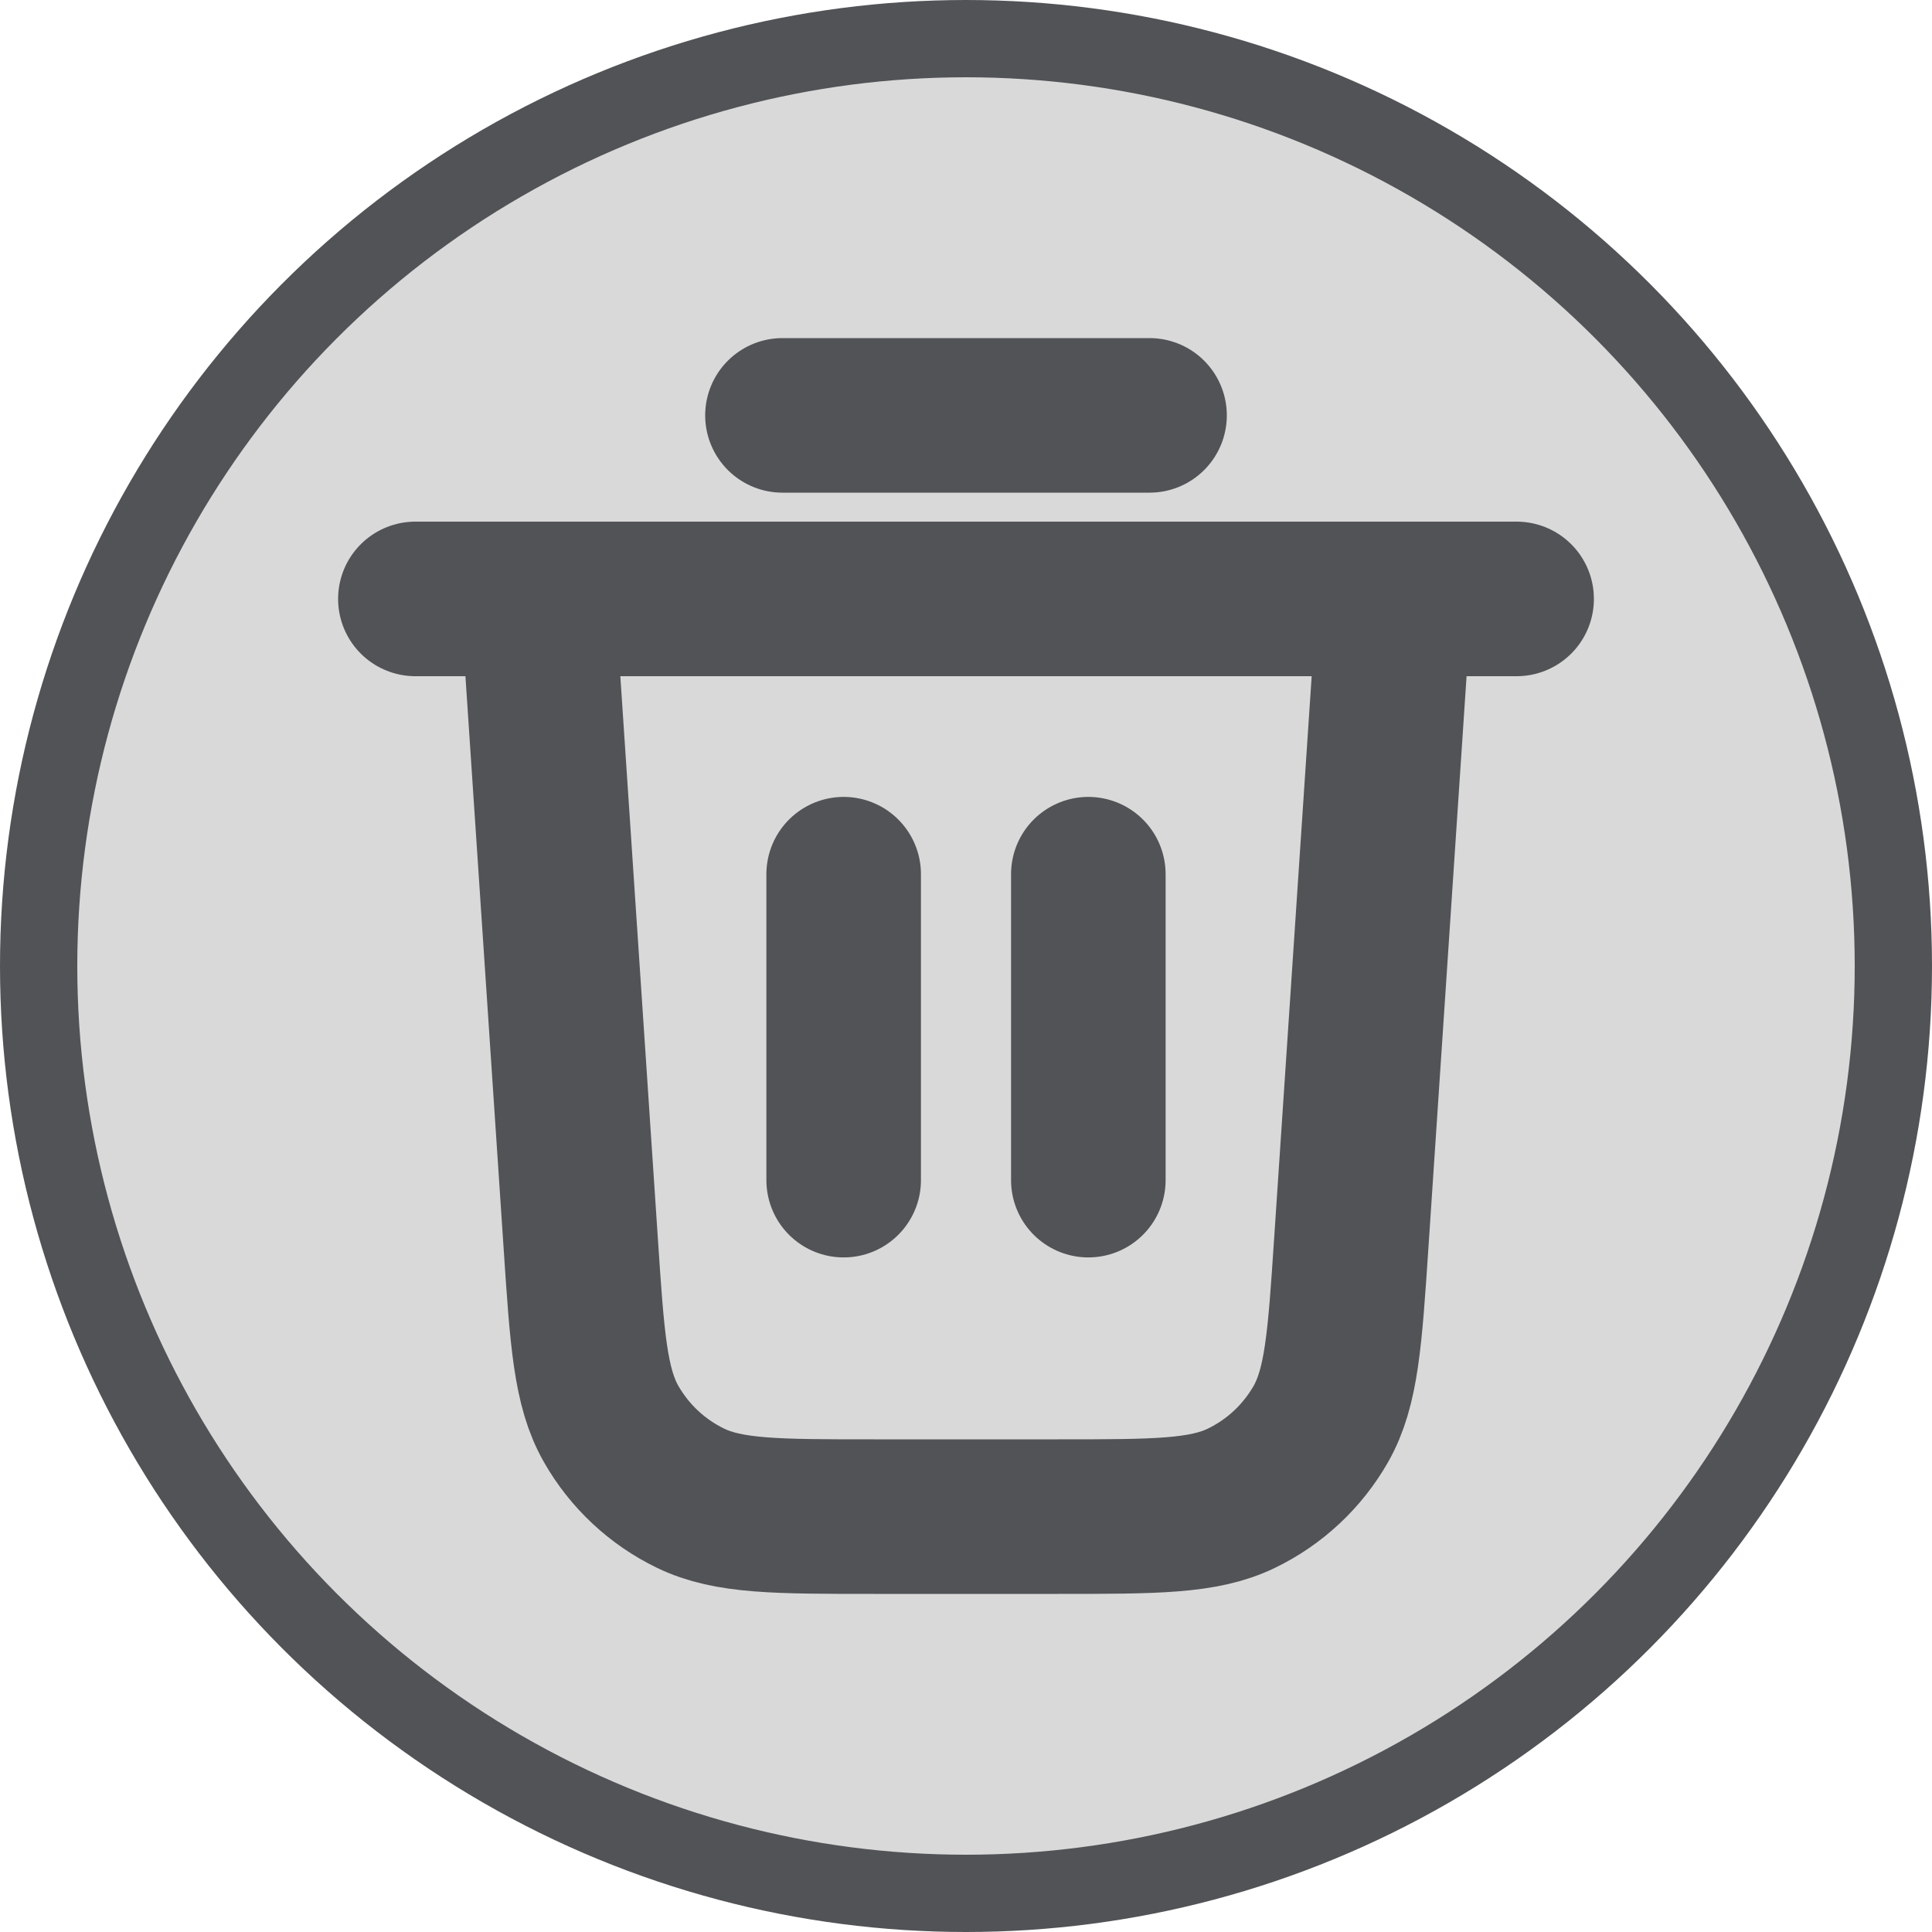 <svg width="25" height="25" viewBox="0 0 25 25" fill="none" xmlns="http://www.w3.org/2000/svg">
<circle cx="12.5" cy="12.5" r="12" fill="#D9D9D9" stroke="#515356"/>
<path d="M10.125 5.375H14.875M5.375 7.75H19.625M18.042 7.75L17.486 16.078C17.403 17.327 17.361 17.952 17.092 18.426C16.854 18.843 16.496 19.178 16.064 19.387C15.573 19.625 14.947 19.625 13.695 19.625H11.305C10.053 19.625 9.427 19.625 8.936 19.387C8.504 19.178 8.146 18.843 7.908 18.426C7.638 17.952 7.597 17.327 7.514 16.078L6.958 7.75M10.917 11.312V15.271M14.083 11.312V15.271" stroke="#515356" stroke-width="2" stroke-linecap="round" stroke-linejoin="round"/>
</svg>
